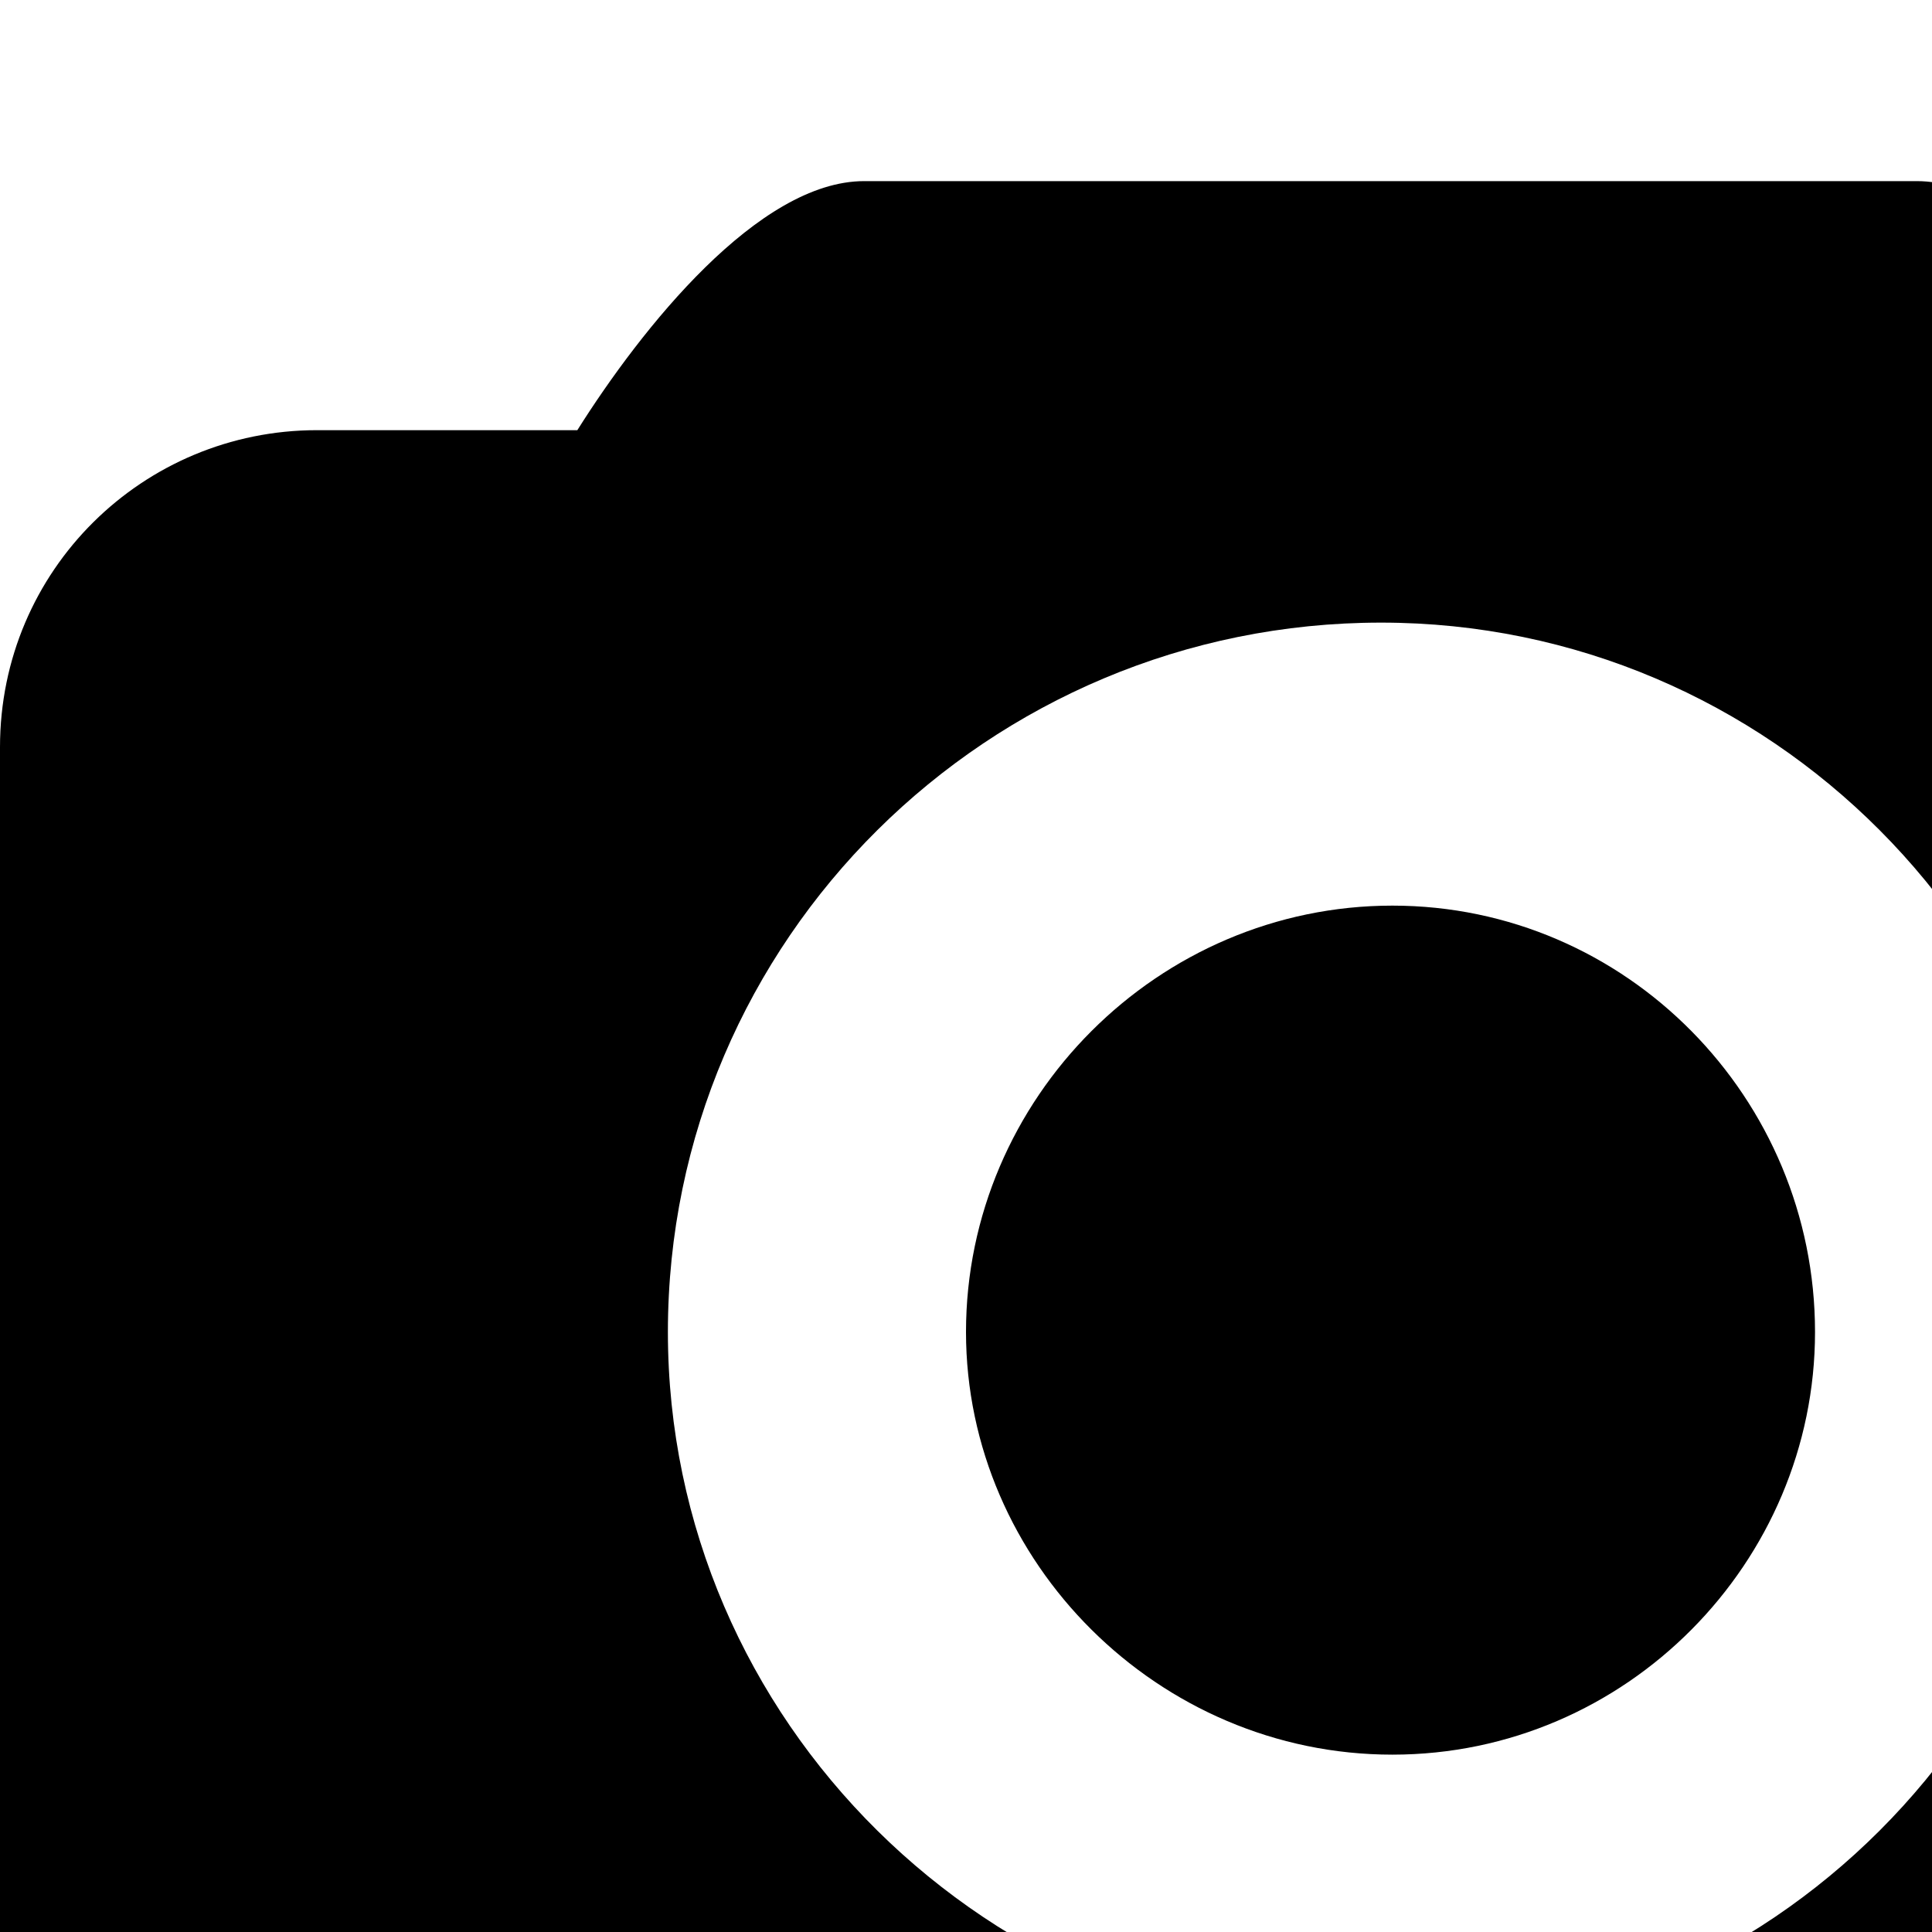 <svg xmlns="http://www.w3.org/2000/svg" version="1.1" viewBox="0 0 512 512" fill="currentColor"><path fill="currentColor" d="M585 114h68c46 0 84 37 84 84v364c0 46-38 84-84 84H84c-46 0-84-38-84-84V198c0-47 38-84 84-84h69c17-27 48-66 76-66h279c28 0 60 39 77 66M366 540c103 0 187-84 187-187c0-104-84-188-187-188c-104 0-189 84-189 188c0 103 85 187 189 187m3-300c62 0 112 51 112 113c0 61-50 112-112 112s-113-51-113-112c0-62 51-113 113-113"/></svg>